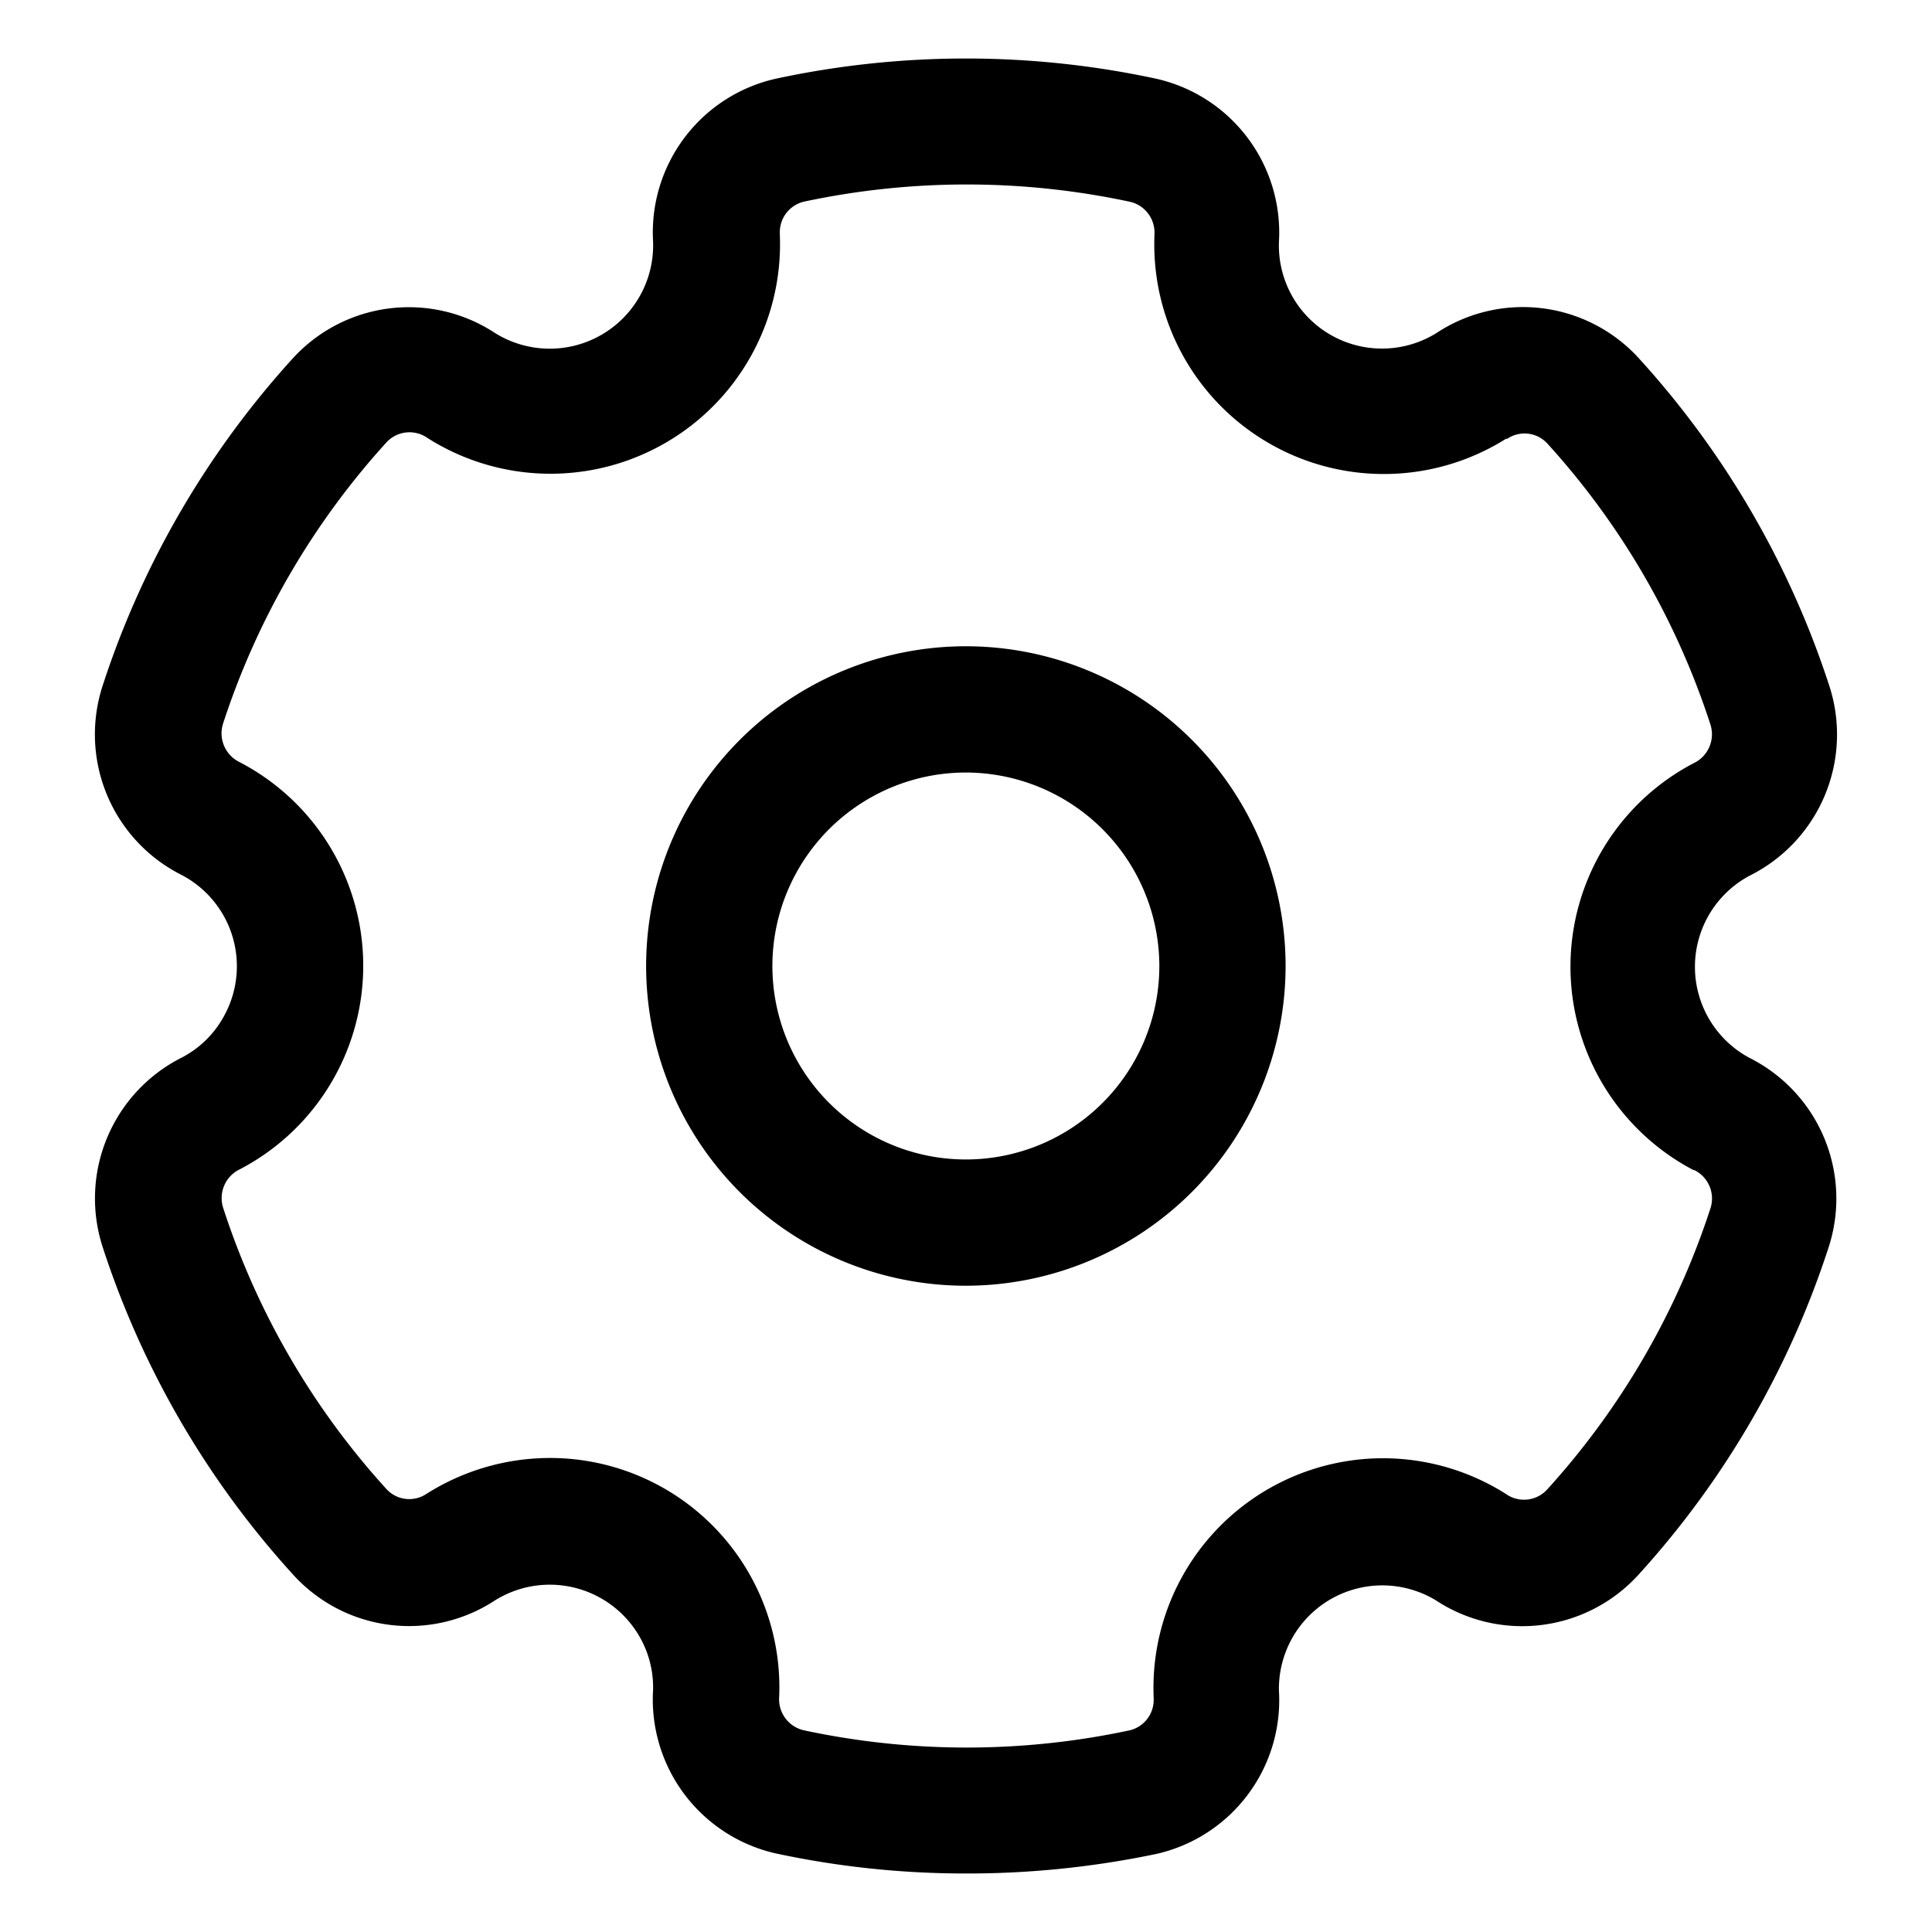 <svg xmlns="http://www.w3.org/2000/svg" viewBox="0 0 142 142">
  <path d="M71,137.7A66.51,66.51,0,0,1,57,136.22a11.6,11.6,0,0,1-9-12A7.48,7.48,0,0,0,46.83,120a7.61,7.61,0,0,0-10.47-2.36,11.5,11.5,0,0,1-14.82-1.91,66.12,66.12,0,0,1-14-24.09,11.59,11.59,0,0,1,5.86-13.93,7.45,7.45,0,0,0,3.14-3.17,7.57,7.57,0,0,0-3.21-10.24,11.56,11.56,0,0,1-5.8-13.86,66.15,66.15,0,0,1,14-24.11,11.54,11.54,0,0,1,14.86-1.85A7.6,7.6,0,0,0,48,17.74,11.58,11.58,0,0,1,57,5.79a66.52,66.52,0,0,1,28,0,11.59,11.59,0,0,1,9,12,7.58,7.58,0,0,0,11.59,6.68,11.53,11.53,0,0,1,14.87,1.87,66.12,66.12,0,0,1,14,24.09,11.59,11.59,0,0,1-5.86,13.93,7.59,7.59,0,0,0,0,13.4,11.57,11.57,0,0,1,5.8,13.92,66,66,0,0,1-14,24.09,11.55,11.55,0,0,1-14.87,1.85A7.6,7.6,0,0,0,94,124.26a11.58,11.58,0,0,1-9,12A67.77,67.77,0,0,1,71,137.7ZM40.41,107.16a16.86,16.86,0,0,1,16.86,17.53,2.34,2.34,0,0,0,1.79,2.48,57.2,57.2,0,0,0,24,0,2.3,2.3,0,0,0,1.73-2.39v-.11a16.87,16.87,0,0,1,25.84-14.9l.09.06a2.3,2.3,0,0,0,3-.36,56.9,56.9,0,0,0,12-20.67,2.33,2.33,0,0,0-1.19-2.8l-.06,0a16.88,16.88,0,0,1,0-29.9,2.35,2.35,0,0,0,1.25-2.83,56.63,56.63,0,0,0-12-20.68,2.27,2.27,0,0,0-2.94-.34l-.09,0a16.87,16.87,0,0,1-25.84-14.9v-.11a2.32,2.32,0,0,0-1.8-2.41,57.3,57.3,0,0,0-24,0,2.31,2.31,0,0,0-1.73,2.39v.11a16.87,16.87,0,0,1-25.84,14.9l-.09-.06a2.3,2.3,0,0,0-3,.36,56.9,56.9,0,0,0-12,20.67A2.35,2.35,0,0,0,17.58,56a16.87,16.87,0,0,1,.07,29.93,2.35,2.35,0,0,0-1.25,2.84,56.67,56.67,0,0,0,12,20.67,2.27,2.27,0,0,0,2.94.36A17,17,0,0,1,40.41,107.16ZM71,94.5A23.5,23.5,0,1,1,94.49,71,23.52,23.52,0,0,1,71,94.5Zm0-37.72A14.22,14.22,0,1,0,85.21,71,14.24,14.24,0,0,0,71,56.78Z"/>
</svg>
